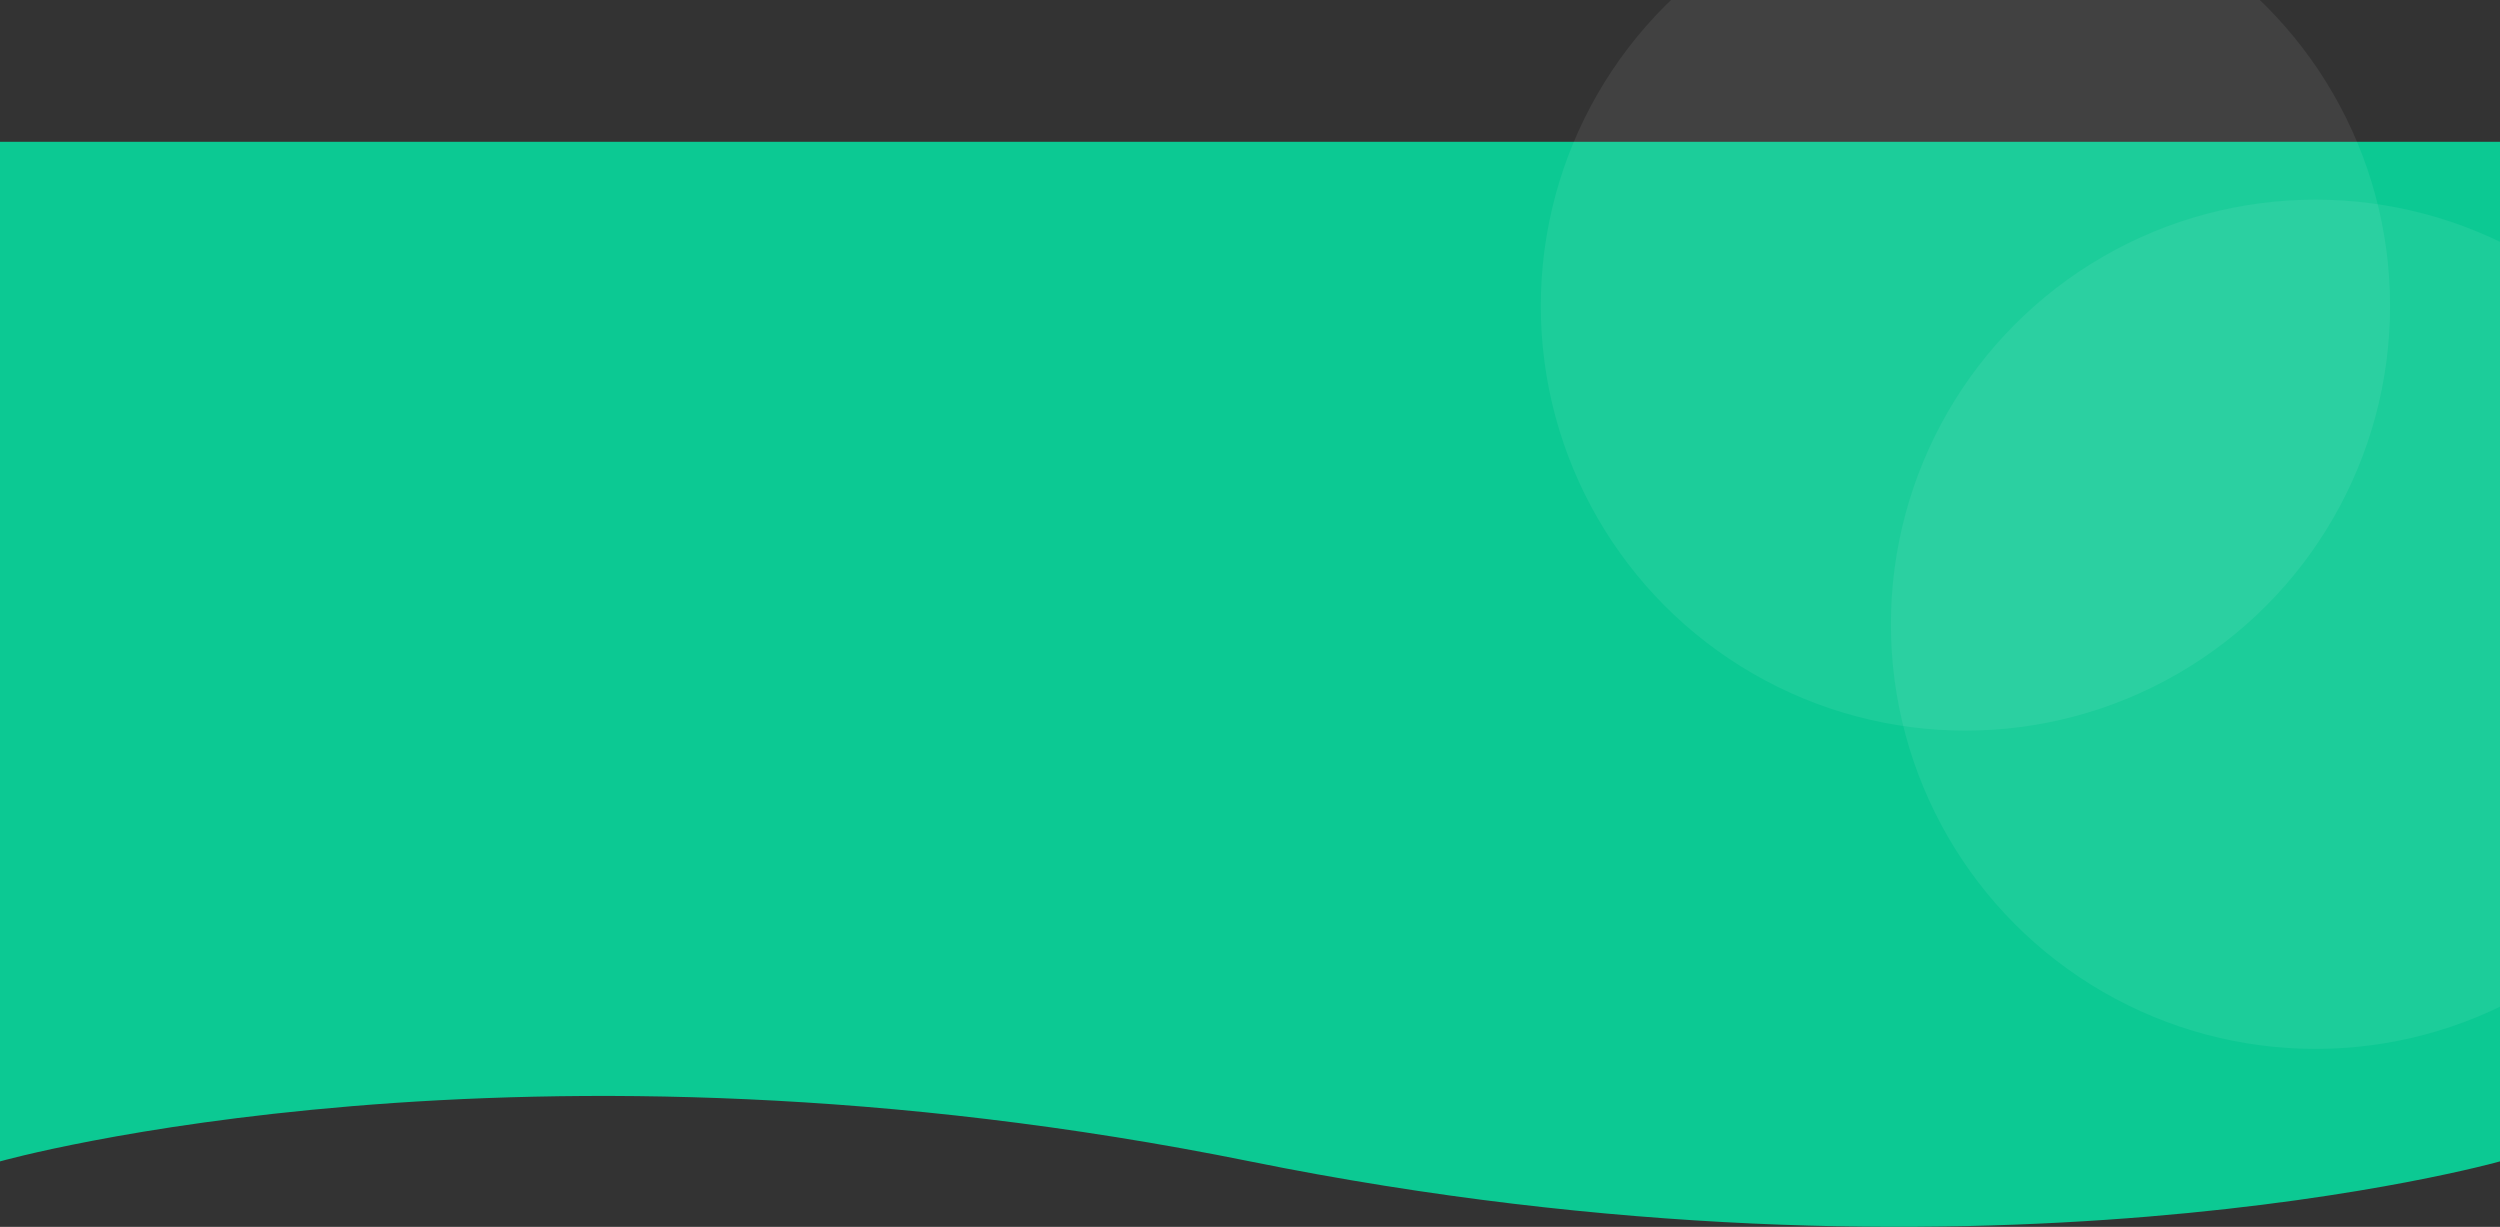<svg fill="none" height="848" viewBox="0 0 1728 848" width="1728" xmlns="http://www.w3.org/2000/svg"><rect x="0" y="0" width="1728" height="848" fill="#333333" stroke="none"/><path d="m1728 98h-1728v704.756s360.72-101.798 864 0c503.28 101.799 864 0 864 0z" fill="#0cc993"/><g fill="#fff"><circle cx="1600.5" cy="431.5" opacity=".07" r="293.5"/><circle cx="1358.5" cy="211.5" opacity=".07" r="293.5"/></g></svg>